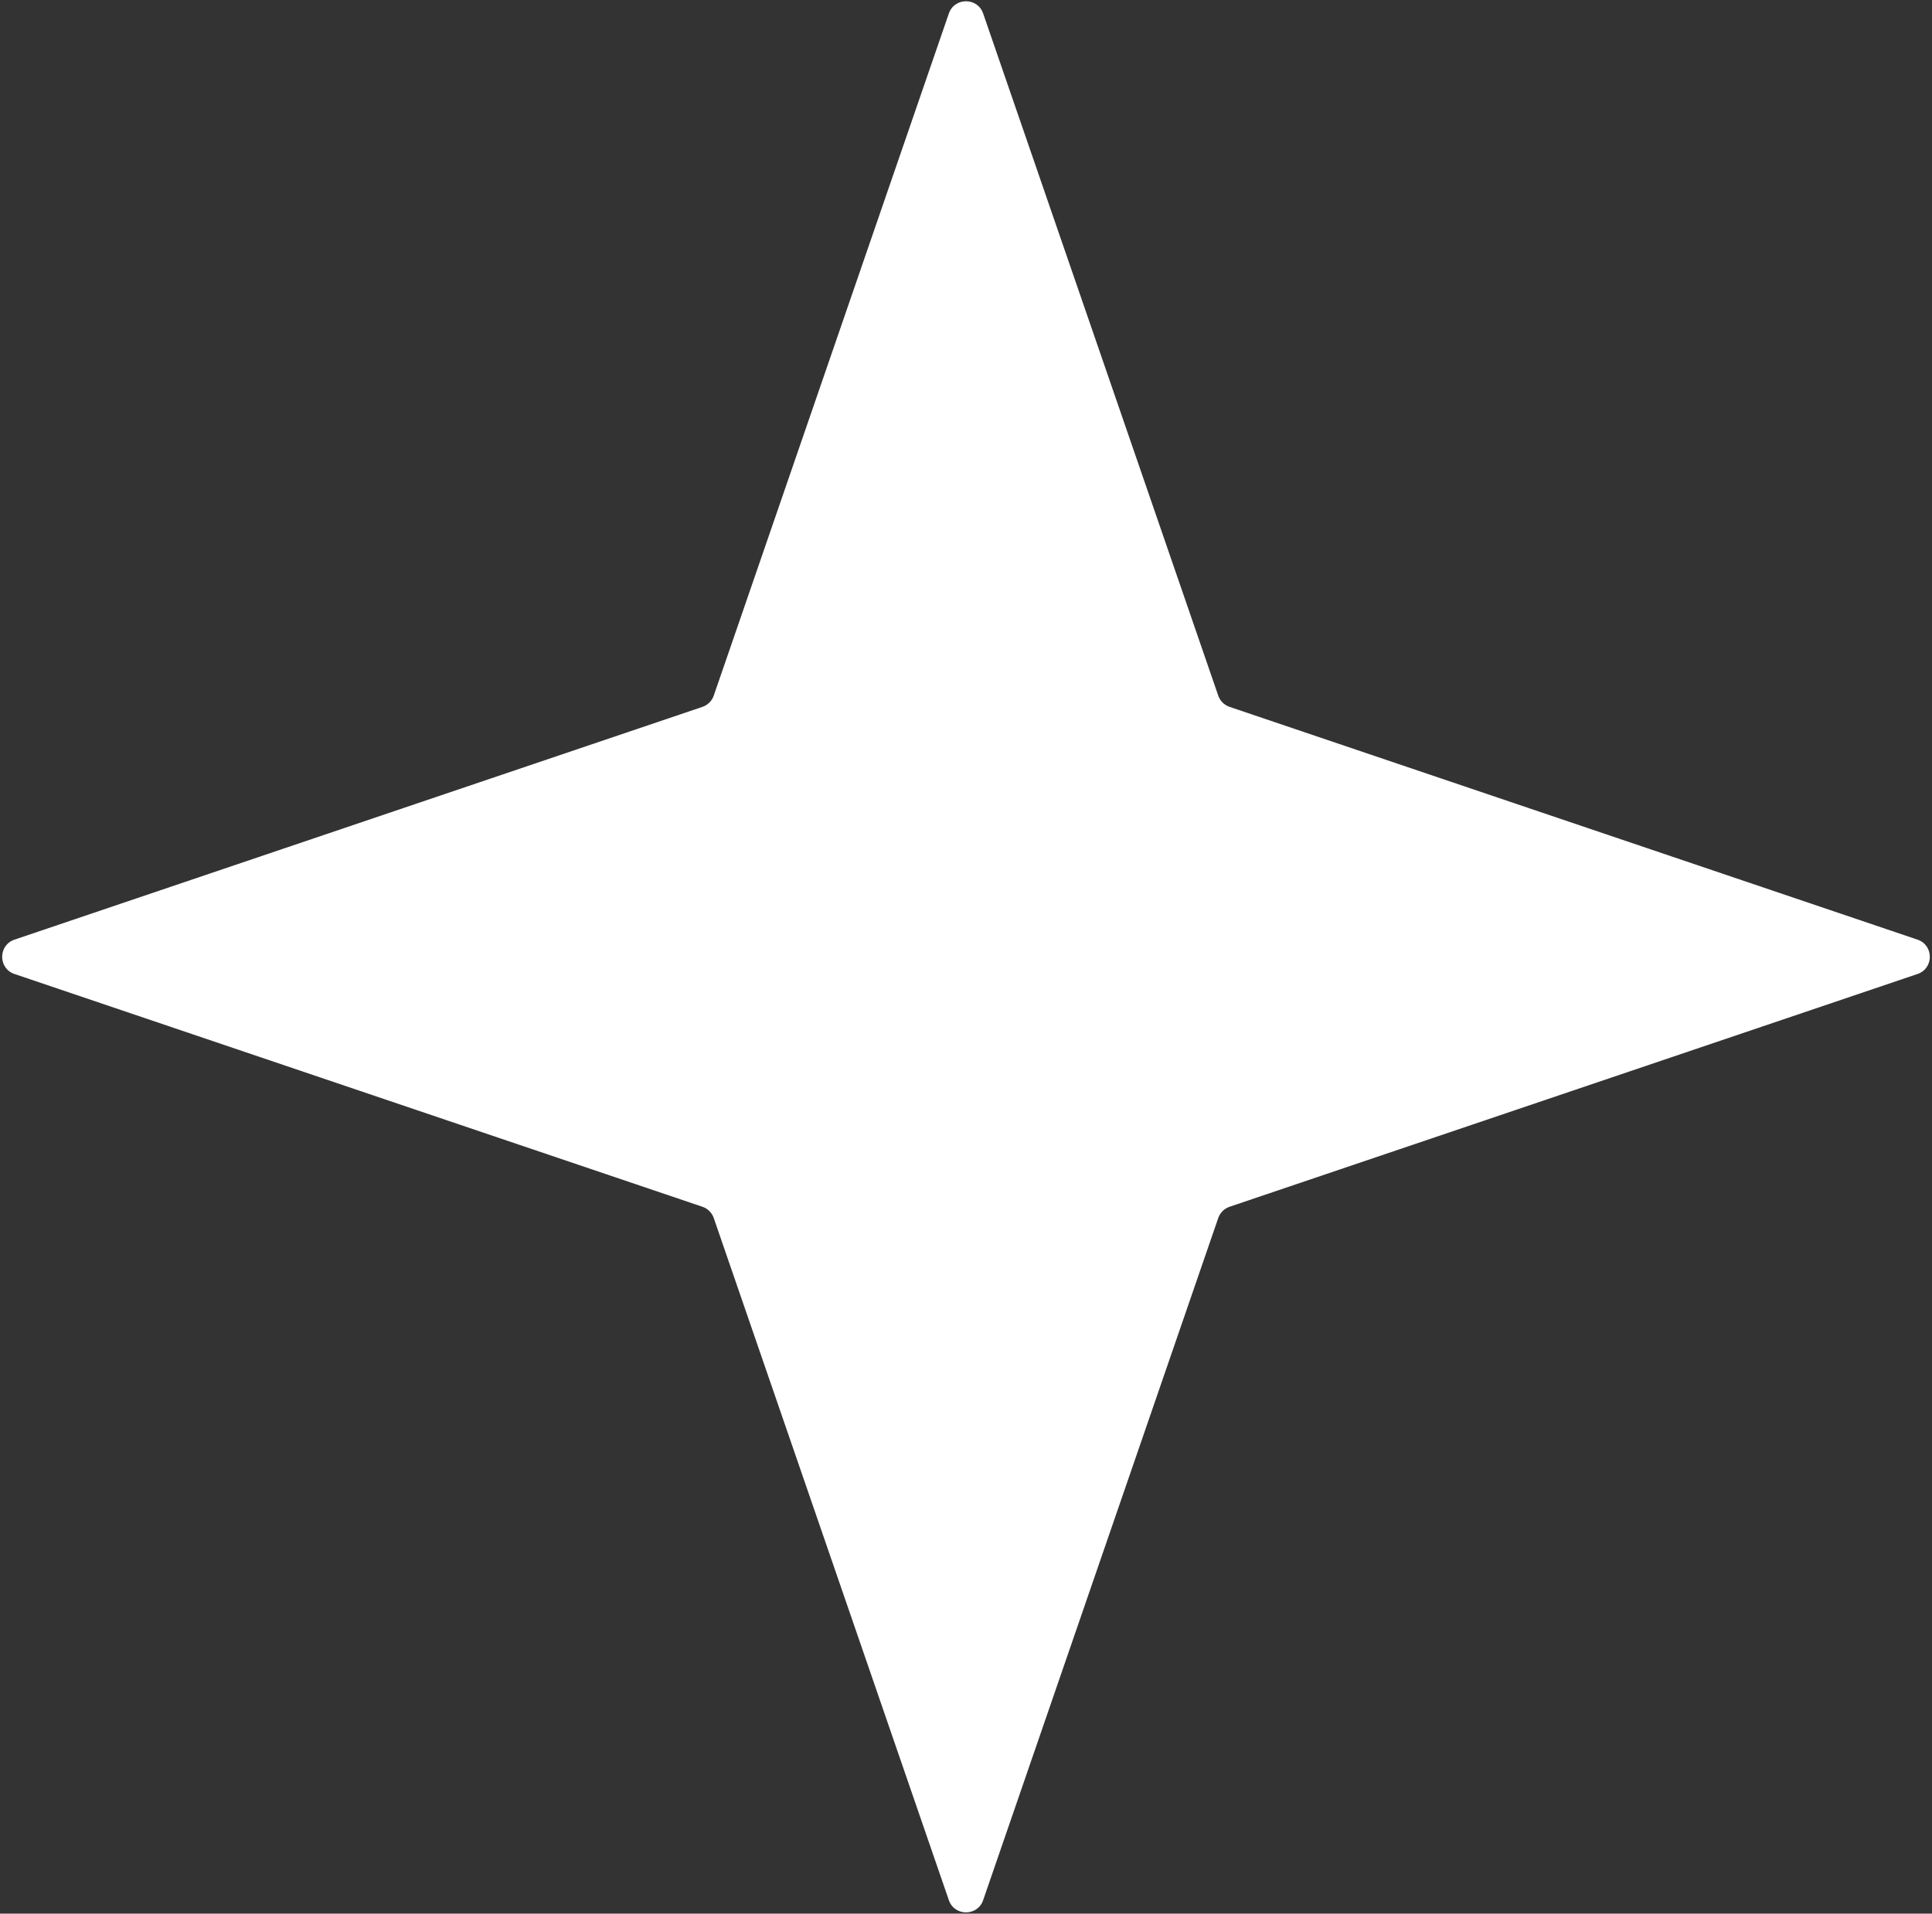<svg width="213" height="211" viewBox="0 0 213 211" fill="none" xmlns="http://www.w3.org/2000/svg">
<rect x="0" y="0" width="213" height="211" fill="#333333" stroke="none"/>
<path d="M104.609 1.487C105.229 -0.311 107.771 -0.311 108.391 1.487L134.309 76.698C134.511 77.283 134.972 77.742 135.559 77.941L211.402 103.606C213.214 104.219 213.214 106.781 211.402 107.394L135.559 133.059C134.972 133.258 134.511 133.717 134.309 134.302L108.391 209.513C107.771 211.311 105.229 211.311 104.609 209.513L78.691 134.302C78.489 133.717 78.028 133.258 77.441 133.059L1.598 107.394C-0.214 106.781 -0.214 104.219 1.598 103.606L77.441 77.941C78.028 77.742 78.489 77.283 78.691 76.698L104.609 1.487Z" fill="#ffffff"/>
</svg>
